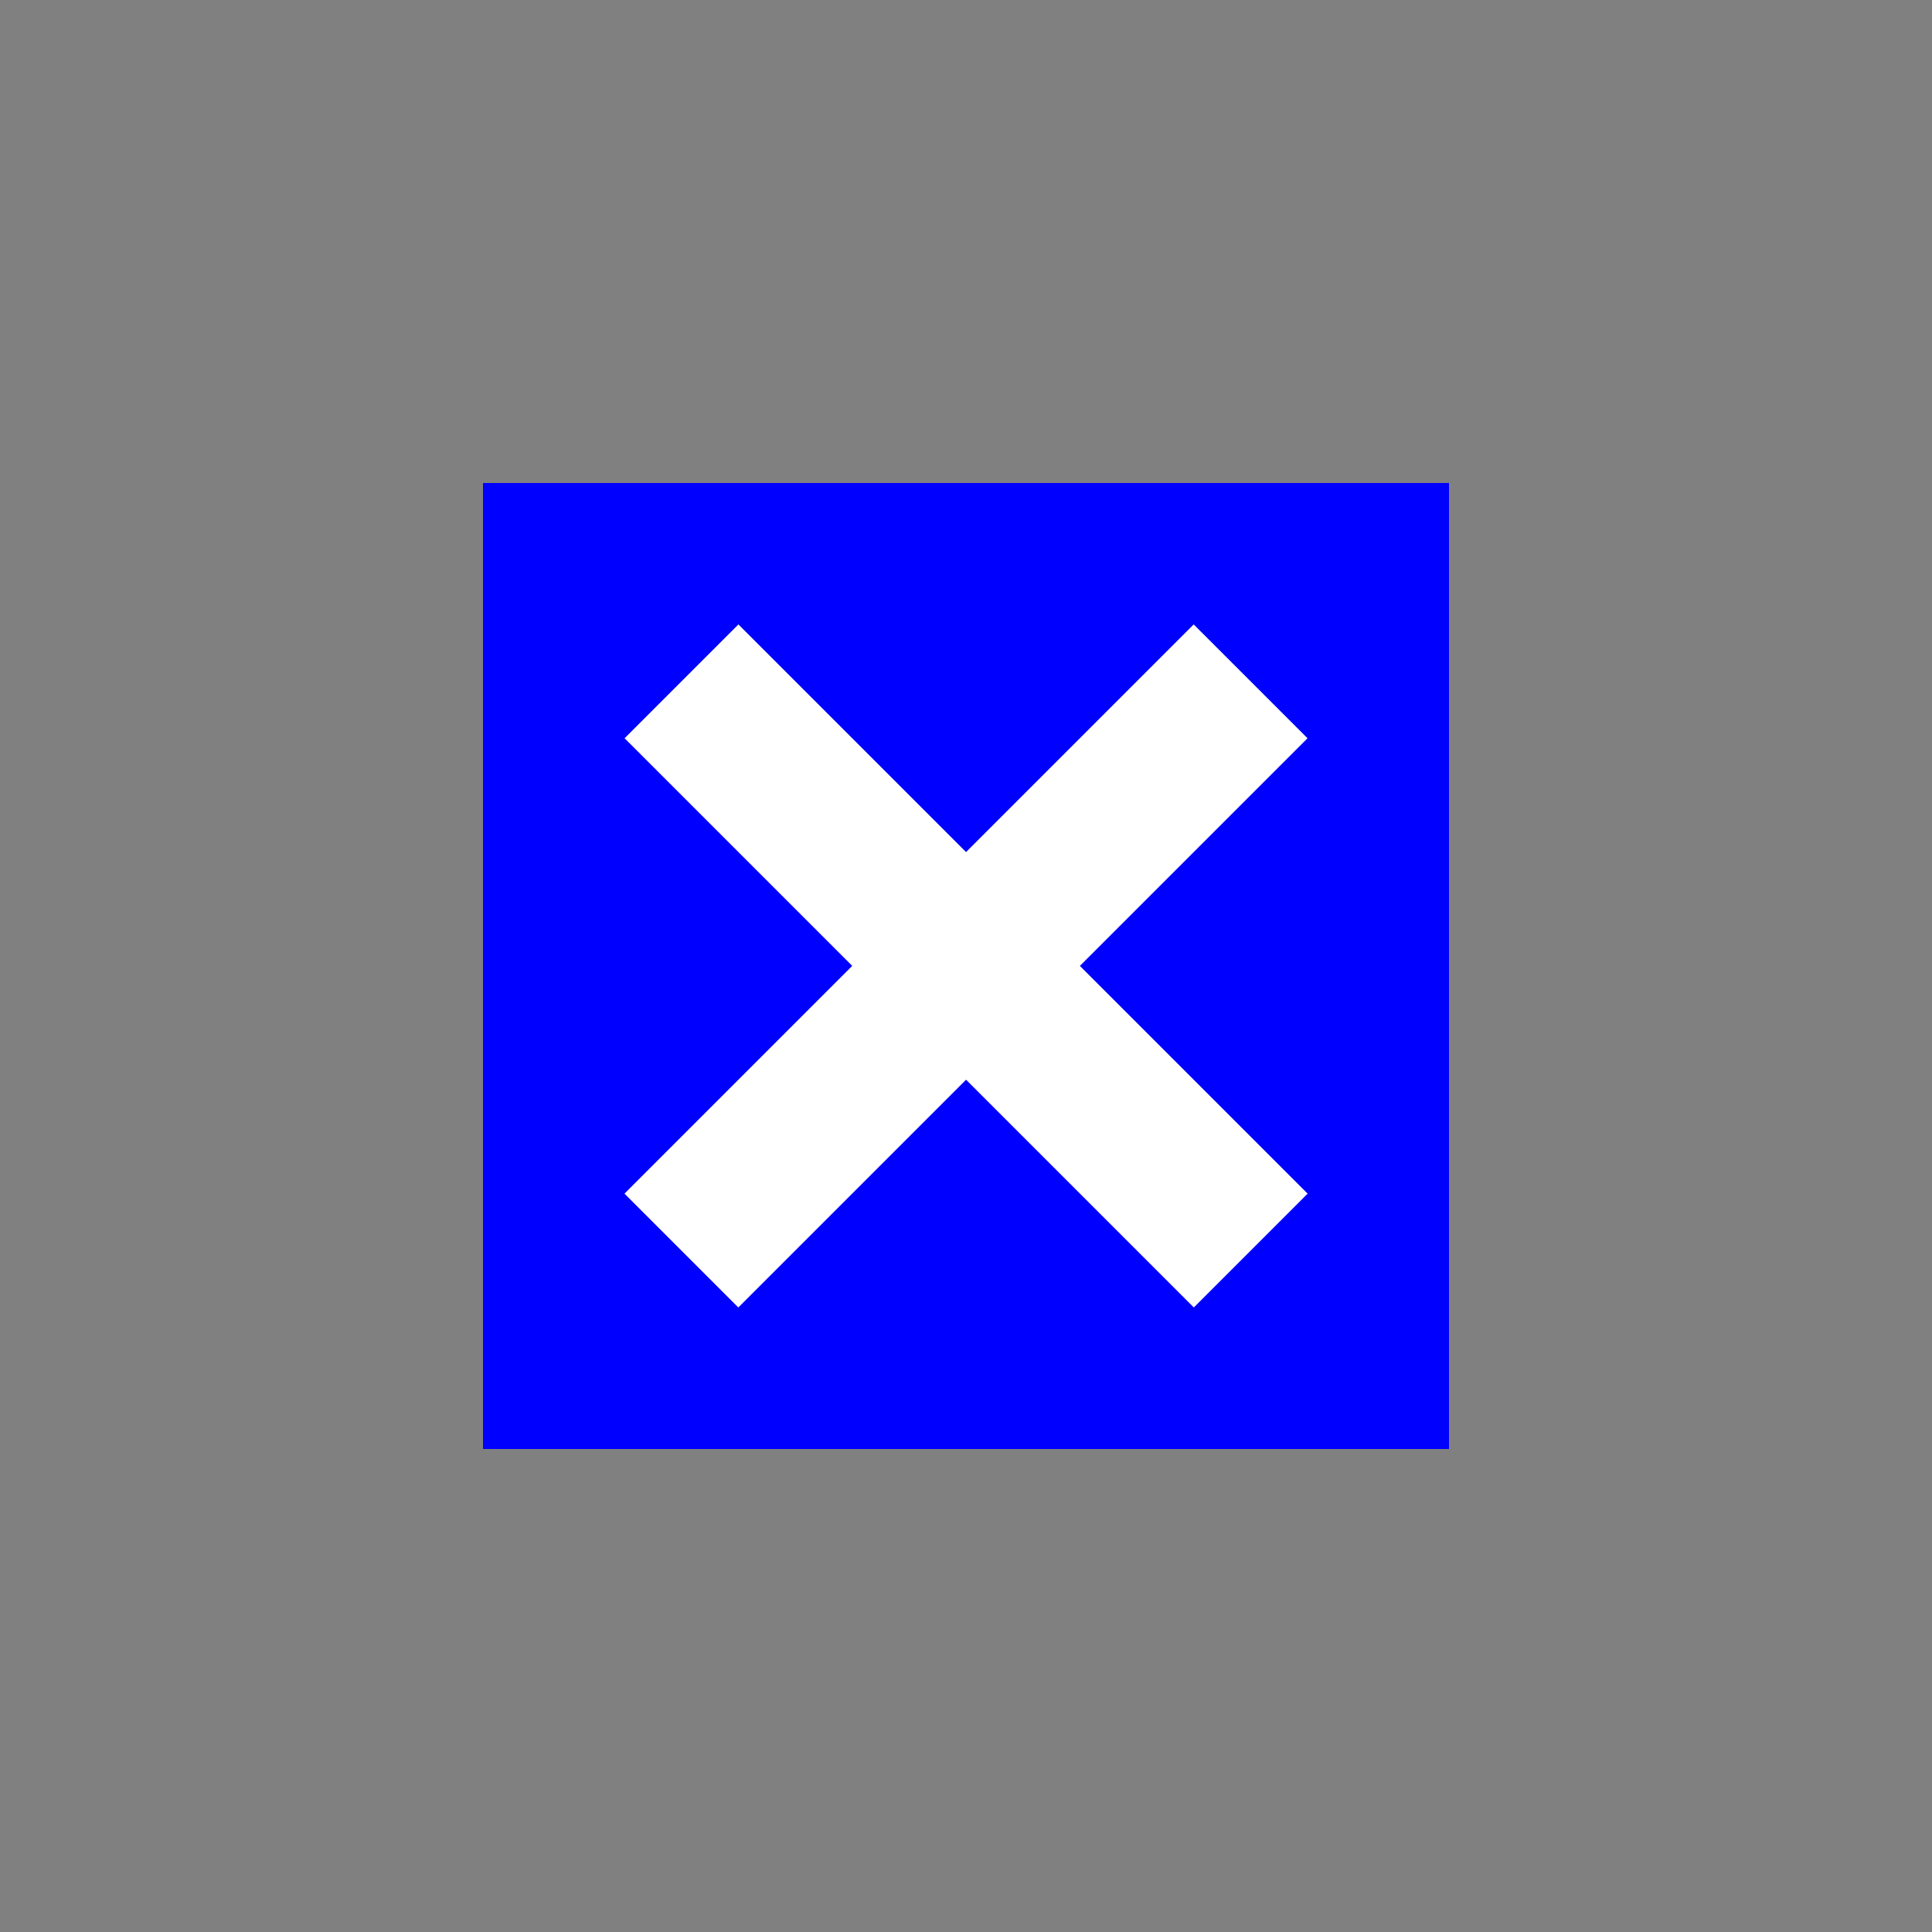 <?xml version='1.0' encoding='utf-8'?>
<svg xmlns="http://www.w3.org/2000/svg" id="svg18" width="12mm" height="12mm" version="1.2" viewBox="0 0 34.016 34.016">
 <rect x="0" y="0" width="34.016" height="34.016" fill="#808080" stroke="none"/>
 <title>Logistics - Closure</title><desc>Adapted from Poster 2025 – National Incident Feature Service (NIFS) Symbology. This is an unofficial adaptation for use in QGIS</desc><g id="g331" stroke-linecap="round" stroke-linejoin="round">
  <rect id="rect418" x="8.504" y="8.504" width="17.008" height="17.008" fill="#00f" stroke-width="3.402" style="paint-order:markers fill stroke" />
  <path id="rect1585" d="m21.017 10.994-4.008 4.008-4.008-4.008-2.004 2.004 4.008 4.008-4.01 4.01 2.004 2.004 4.01-4.01 4.01 4.01 2.004-2.004-4.01-4.01 4.008-4.008z" fill="#fff" stroke-width="3.75" style="paint-order:markers fill stroke" />
 </g>
</svg>
